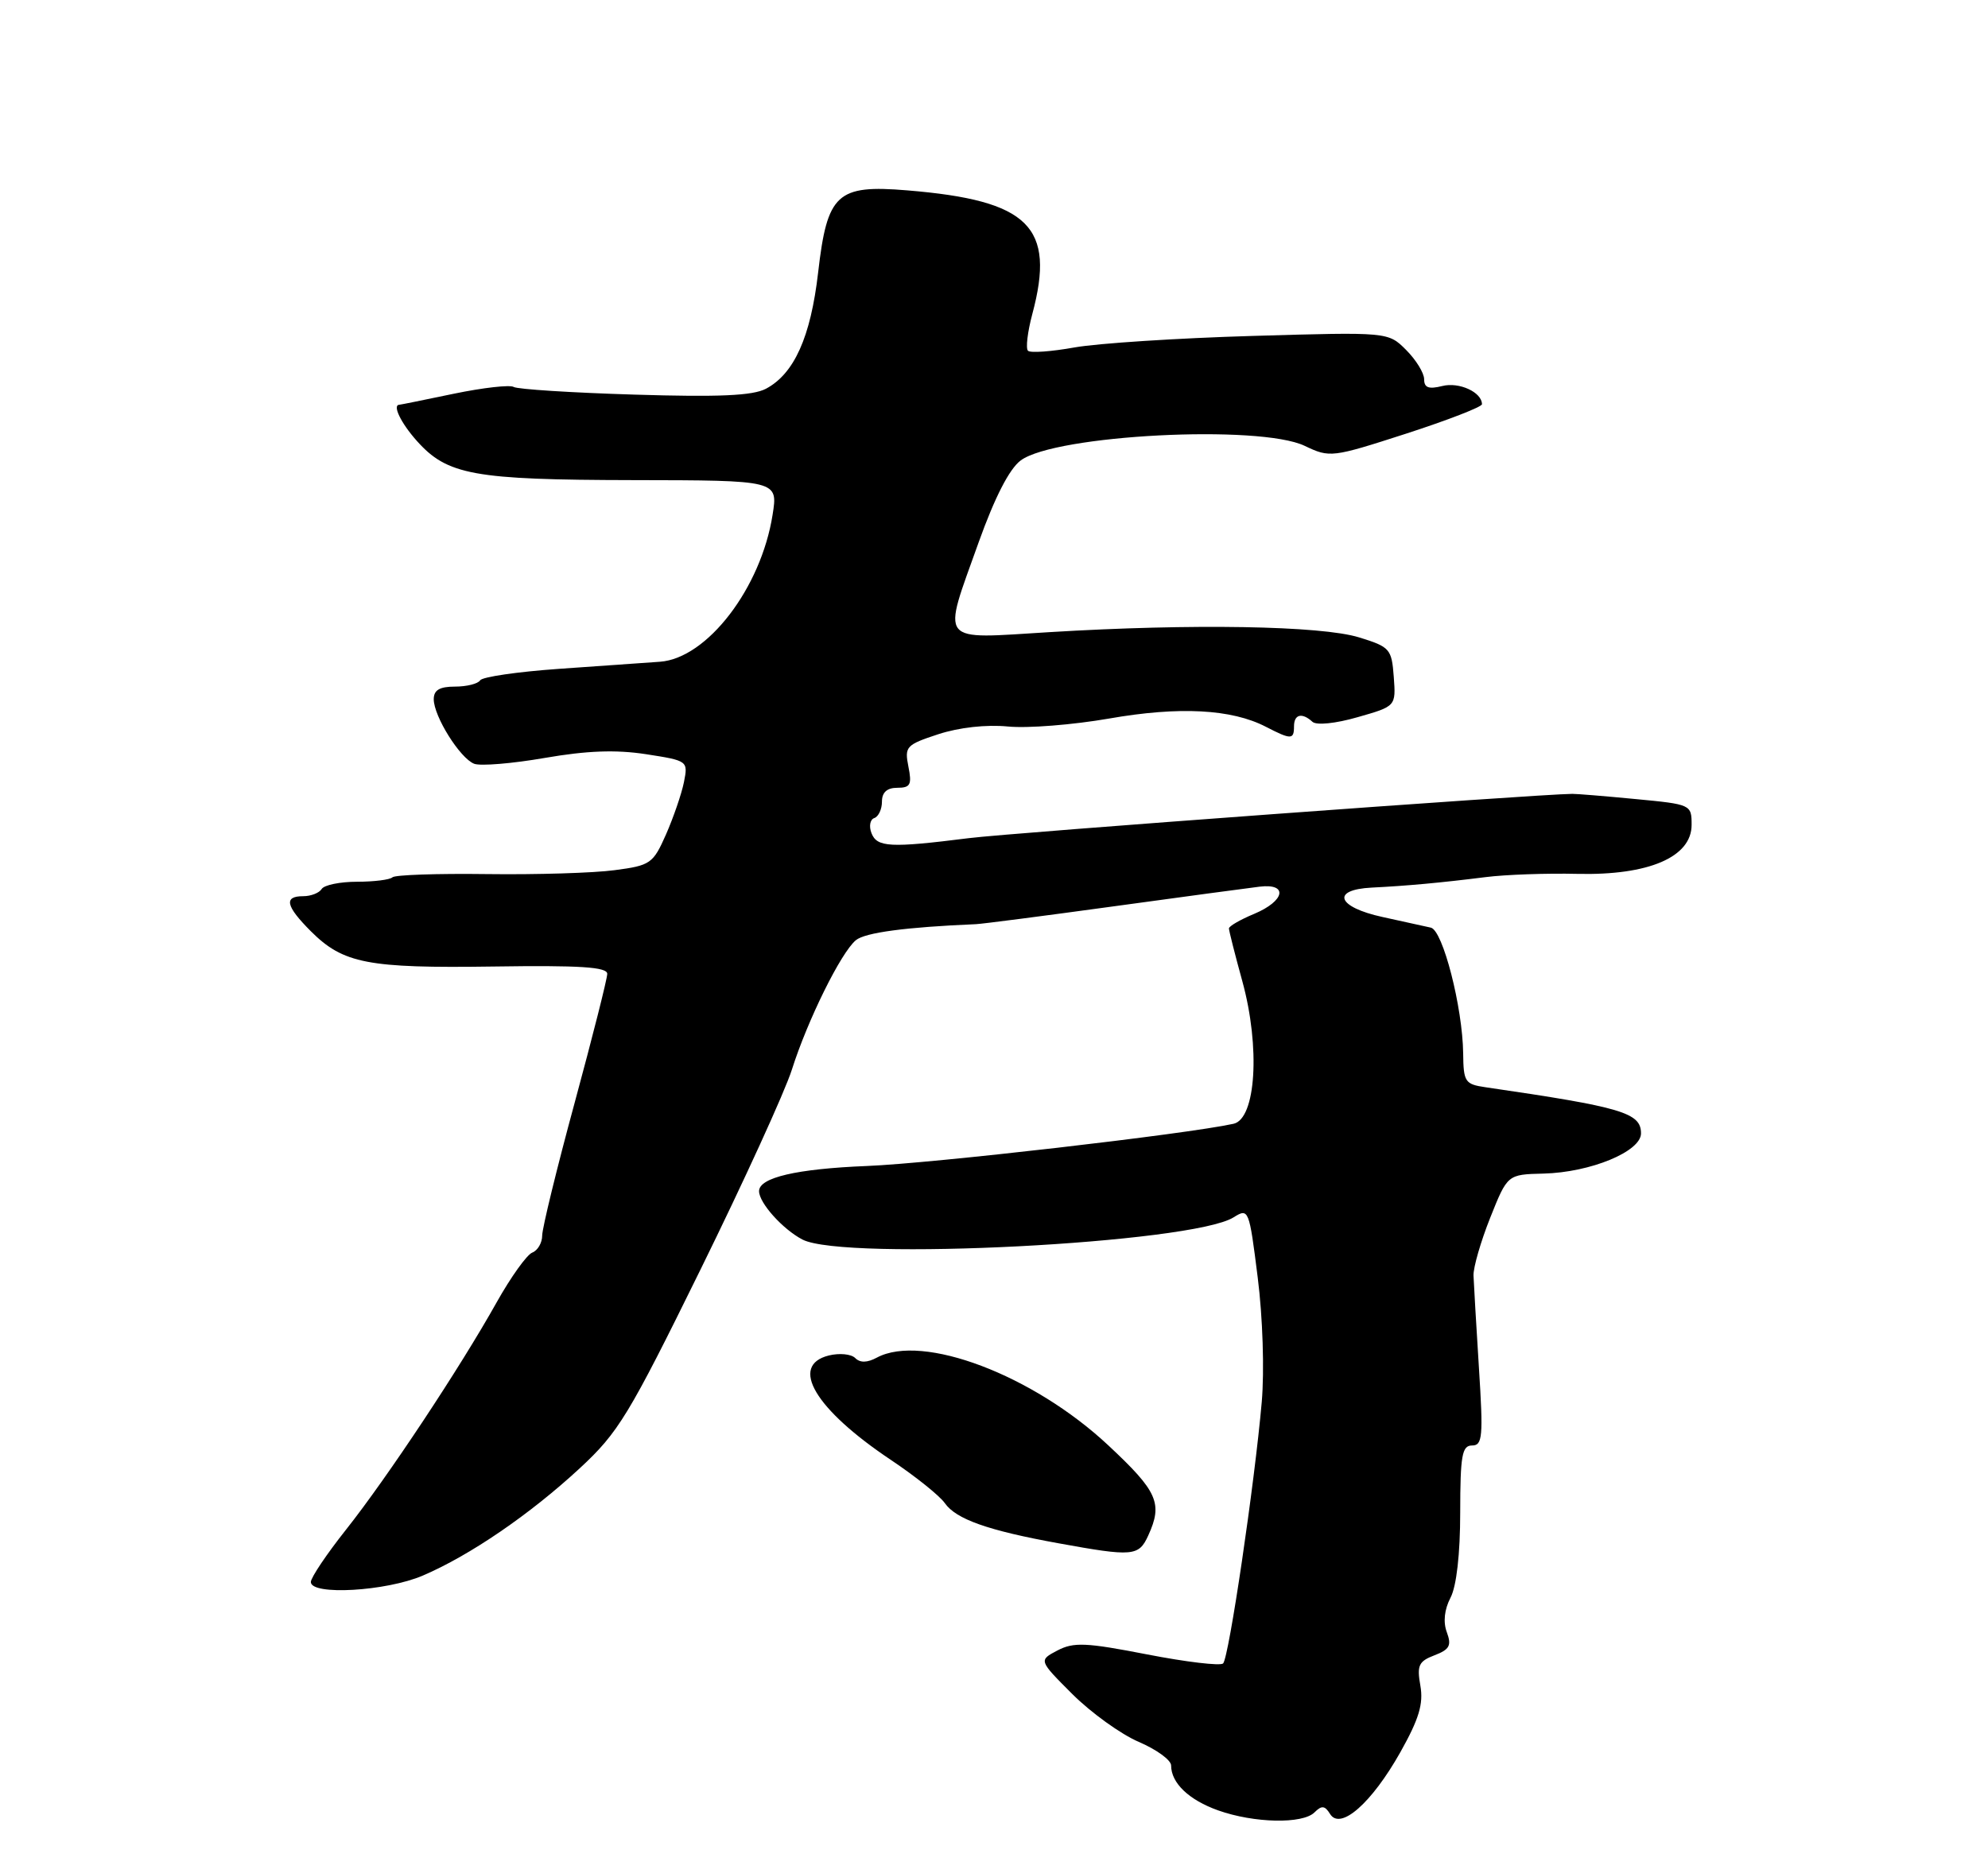 <?xml version="1.0" encoding="UTF-8" standalone="no"?>
<!DOCTYPE svg PUBLIC "-//W3C//DTD SVG 1.1//EN" "http://www.w3.org/Graphics/SVG/1.1/DTD/svg11.dtd" >
<svg xmlns="http://www.w3.org/2000/svg" xmlns:xlink="http://www.w3.org/1999/xlink" version="1.1" viewBox="0 0 275 256">
 <g >
 <path fill="currentColor"
d=" M 181.84 250.76 C 182.83 249.77 183.27 249.82 183.99 250.99 C 185.42 253.29 189.74 249.49 193.71 242.44 C 196.29 237.84 196.92 235.76 196.48 233.24 C 195.98 230.43 196.25 229.86 198.43 229.03 C 200.52 228.23 200.82 227.68 200.14 225.84 C 199.61 224.43 199.80 222.69 200.65 221.06 C 201.48 219.47 201.99 215.01 201.99 209.25 C 202.00 201.37 202.24 200.00 203.63 200.00 C 205.08 200.00 205.19 198.80 204.58 189.25 C 204.21 183.34 203.87 177.59 203.83 176.49 C 203.79 175.38 204.83 171.78 206.14 168.49 C 208.53 162.50 208.53 162.50 213.51 162.38 C 220.00 162.22 227.00 159.33 227.00 156.82 C 227.00 153.96 224.40 153.19 205.47 150.43 C 202.66 150.02 202.44 149.70 202.40 145.75 C 202.32 139.36 199.59 128.72 197.93 128.35 C 197.14 128.18 194.14 127.52 191.25 126.88 C 184.95 125.51 184.07 123.10 189.75 122.81 C 194.61 122.57 199.30 122.14 205.50 121.36 C 208.25 121.01 213.96 120.81 218.20 120.91 C 228.06 121.14 234.00 118.59 234.00 114.13 C 234.00 111.32 233.92 111.29 226.25 110.56 C 221.99 110.15 218.05 109.83 217.50 109.84 C 212.57 109.89 139.76 115.24 134.00 115.97 C 123.13 117.34 121.31 117.24 120.55 115.27 C 120.18 114.32 120.36 113.38 120.94 113.19 C 121.52 112.99 122.00 111.97 122.00 110.92 C 122.00 109.63 122.70 109.00 124.12 109.00 C 125.94 109.00 126.16 108.57 125.66 106.07 C 125.11 103.30 125.34 103.05 129.79 101.59 C 132.66 100.65 136.42 100.23 139.42 100.52 C 142.12 100.79 148.42 100.29 153.42 99.42 C 163.12 97.72 170.36 98.10 175.11 100.56 C 178.60 102.36 179.00 102.36 179.00 100.50 C 179.00 98.82 180.11 98.55 181.55 99.87 C 182.10 100.38 184.75 100.11 187.80 99.23 C 193.10 97.72 193.10 97.72 192.80 93.65 C 192.51 89.78 192.28 89.51 188.00 88.19 C 182.76 86.57 164.84 86.27 145.25 87.46 C 129.58 88.41 130.29 89.31 135.39 75.00 C 137.61 68.81 139.62 64.88 141.19 63.71 C 145.95 60.16 174.22 58.70 180.48 61.69 C 183.96 63.35 184.23 63.32 194.51 60.00 C 200.28 58.13 205.00 56.30 205.00 55.93 C 205.00 54.27 201.84 52.82 199.51 53.41 C 197.63 53.88 197.00 53.65 197.00 52.47 C 197.00 51.61 195.88 49.79 194.51 48.42 C 192.02 45.93 192.02 45.93 173.26 46.48 C 162.94 46.78 151.87 47.50 148.65 48.07 C 145.43 48.65 142.52 48.86 142.20 48.53 C 141.87 48.20 142.14 45.92 142.80 43.45 C 146.04 31.35 142.37 27.73 125.50 26.34 C 115.77 25.53 114.43 26.77 113.17 37.72 C 112.14 46.65 109.85 51.72 105.95 53.79 C 104.12 54.75 99.48 54.96 87.76 54.60 C 79.10 54.34 71.59 53.86 71.06 53.54 C 70.54 53.22 66.82 53.64 62.81 54.47 C 58.79 55.31 55.39 56.00 55.25 56.00 C 54.24 56.00 55.44 58.51 57.64 60.98 C 61.87 65.73 65.48 66.39 87.56 66.43 C 107.63 66.46 107.63 66.46 106.87 71.24 C 105.27 81.36 97.83 91.08 91.30 91.56 C 89.21 91.71 82.88 92.16 77.23 92.55 C 71.57 92.95 66.71 93.66 66.42 94.13 C 66.12 94.61 64.56 95.00 62.94 95.00 C 60.81 95.00 60.00 95.48 60.00 96.75 C 60.01 99.13 63.64 104.93 65.60 105.68 C 66.48 106.01 70.86 105.65 75.35 104.87 C 81.18 103.86 85.17 103.71 89.35 104.35 C 95.16 105.25 95.19 105.28 94.61 108.22 C 94.28 109.85 93.16 113.10 92.13 115.45 C 90.34 119.50 89.98 119.75 85.01 120.40 C 82.13 120.79 74.18 121.03 67.34 120.94 C 60.49 120.85 54.61 121.05 54.28 121.39 C 53.94 121.72 51.74 122.00 49.39 122.00 C 47.04 122.00 44.84 122.45 44.50 123.00 C 44.16 123.55 43.01 124.00 41.94 124.00 C 39.22 124.00 39.52 125.36 43.00 128.85 C 47.48 133.32 50.85 133.98 68.25 133.73 C 80.24 133.55 84.00 133.80 84.00 134.74 C 84.00 135.42 81.97 143.44 79.50 152.55 C 77.02 161.67 75.00 169.95 75.00 170.96 C 75.00 171.96 74.38 173.02 73.63 173.31 C 72.88 173.60 70.67 176.69 68.71 180.18 C 63.65 189.23 53.56 204.46 47.87 211.64 C 45.19 215.02 43.00 218.28 43.00 218.89 C 43.00 220.78 53.41 220.18 58.49 218.00 C 65.01 215.21 73.31 209.53 80.19 203.16 C 85.54 198.21 86.97 195.86 96.92 175.62 C 102.90 163.46 108.58 151.03 109.54 148.00 C 111.71 141.15 116.33 131.80 118.39 130.09 C 119.67 129.03 125.30 128.28 135.00 127.87 C 135.82 127.84 144.38 126.73 154.00 125.41 C 163.62 124.09 172.74 122.86 174.25 122.68 C 178.24 122.20 177.74 124.66 173.50 126.44 C 171.57 127.24 170.00 128.15 170.00 128.46 C 170.00 128.77 170.83 132.06 171.85 135.76 C 174.36 144.90 173.74 154.81 170.63 155.49 C 164.15 156.92 128.97 160.97 119.91 161.33 C 110.19 161.72 105.00 162.93 105.00 164.81 C 105.00 166.44 108.28 170.09 111.01 171.51 C 116.81 174.50 164.90 172.03 170.63 168.44 C 172.73 167.13 172.79 167.27 173.98 176.76 C 174.68 182.28 174.91 189.64 174.54 193.96 C 173.55 205.28 169.99 229.41 169.19 230.16 C 168.81 230.52 164.09 229.96 158.69 228.91 C 150.23 227.26 148.52 227.19 146.28 228.36 C 143.67 229.73 143.67 229.73 148.35 234.41 C 150.93 236.98 155.05 239.95 157.52 241.01 C 159.98 242.06 162.00 243.53 162.00 244.27 C 162.00 246.70 164.46 249.05 168.51 250.49 C 173.49 252.26 180.20 252.40 181.84 250.76 Z  M 158.84 212.45 C 160.87 208.00 160.15 206.37 153.31 199.98 C 142.91 190.25 127.63 184.45 121.30 187.84 C 119.96 188.56 118.98 188.58 118.30 187.90 C 117.74 187.34 116.10 187.19 114.64 187.55 C 109.14 188.93 112.75 194.99 123.24 202.00 C 126.62 204.26 129.98 206.95 130.70 207.98 C 132.25 210.20 136.67 211.76 146.36 213.52 C 156.74 215.41 157.52 215.34 158.84 212.45 Z "/>
</g>
</svg>